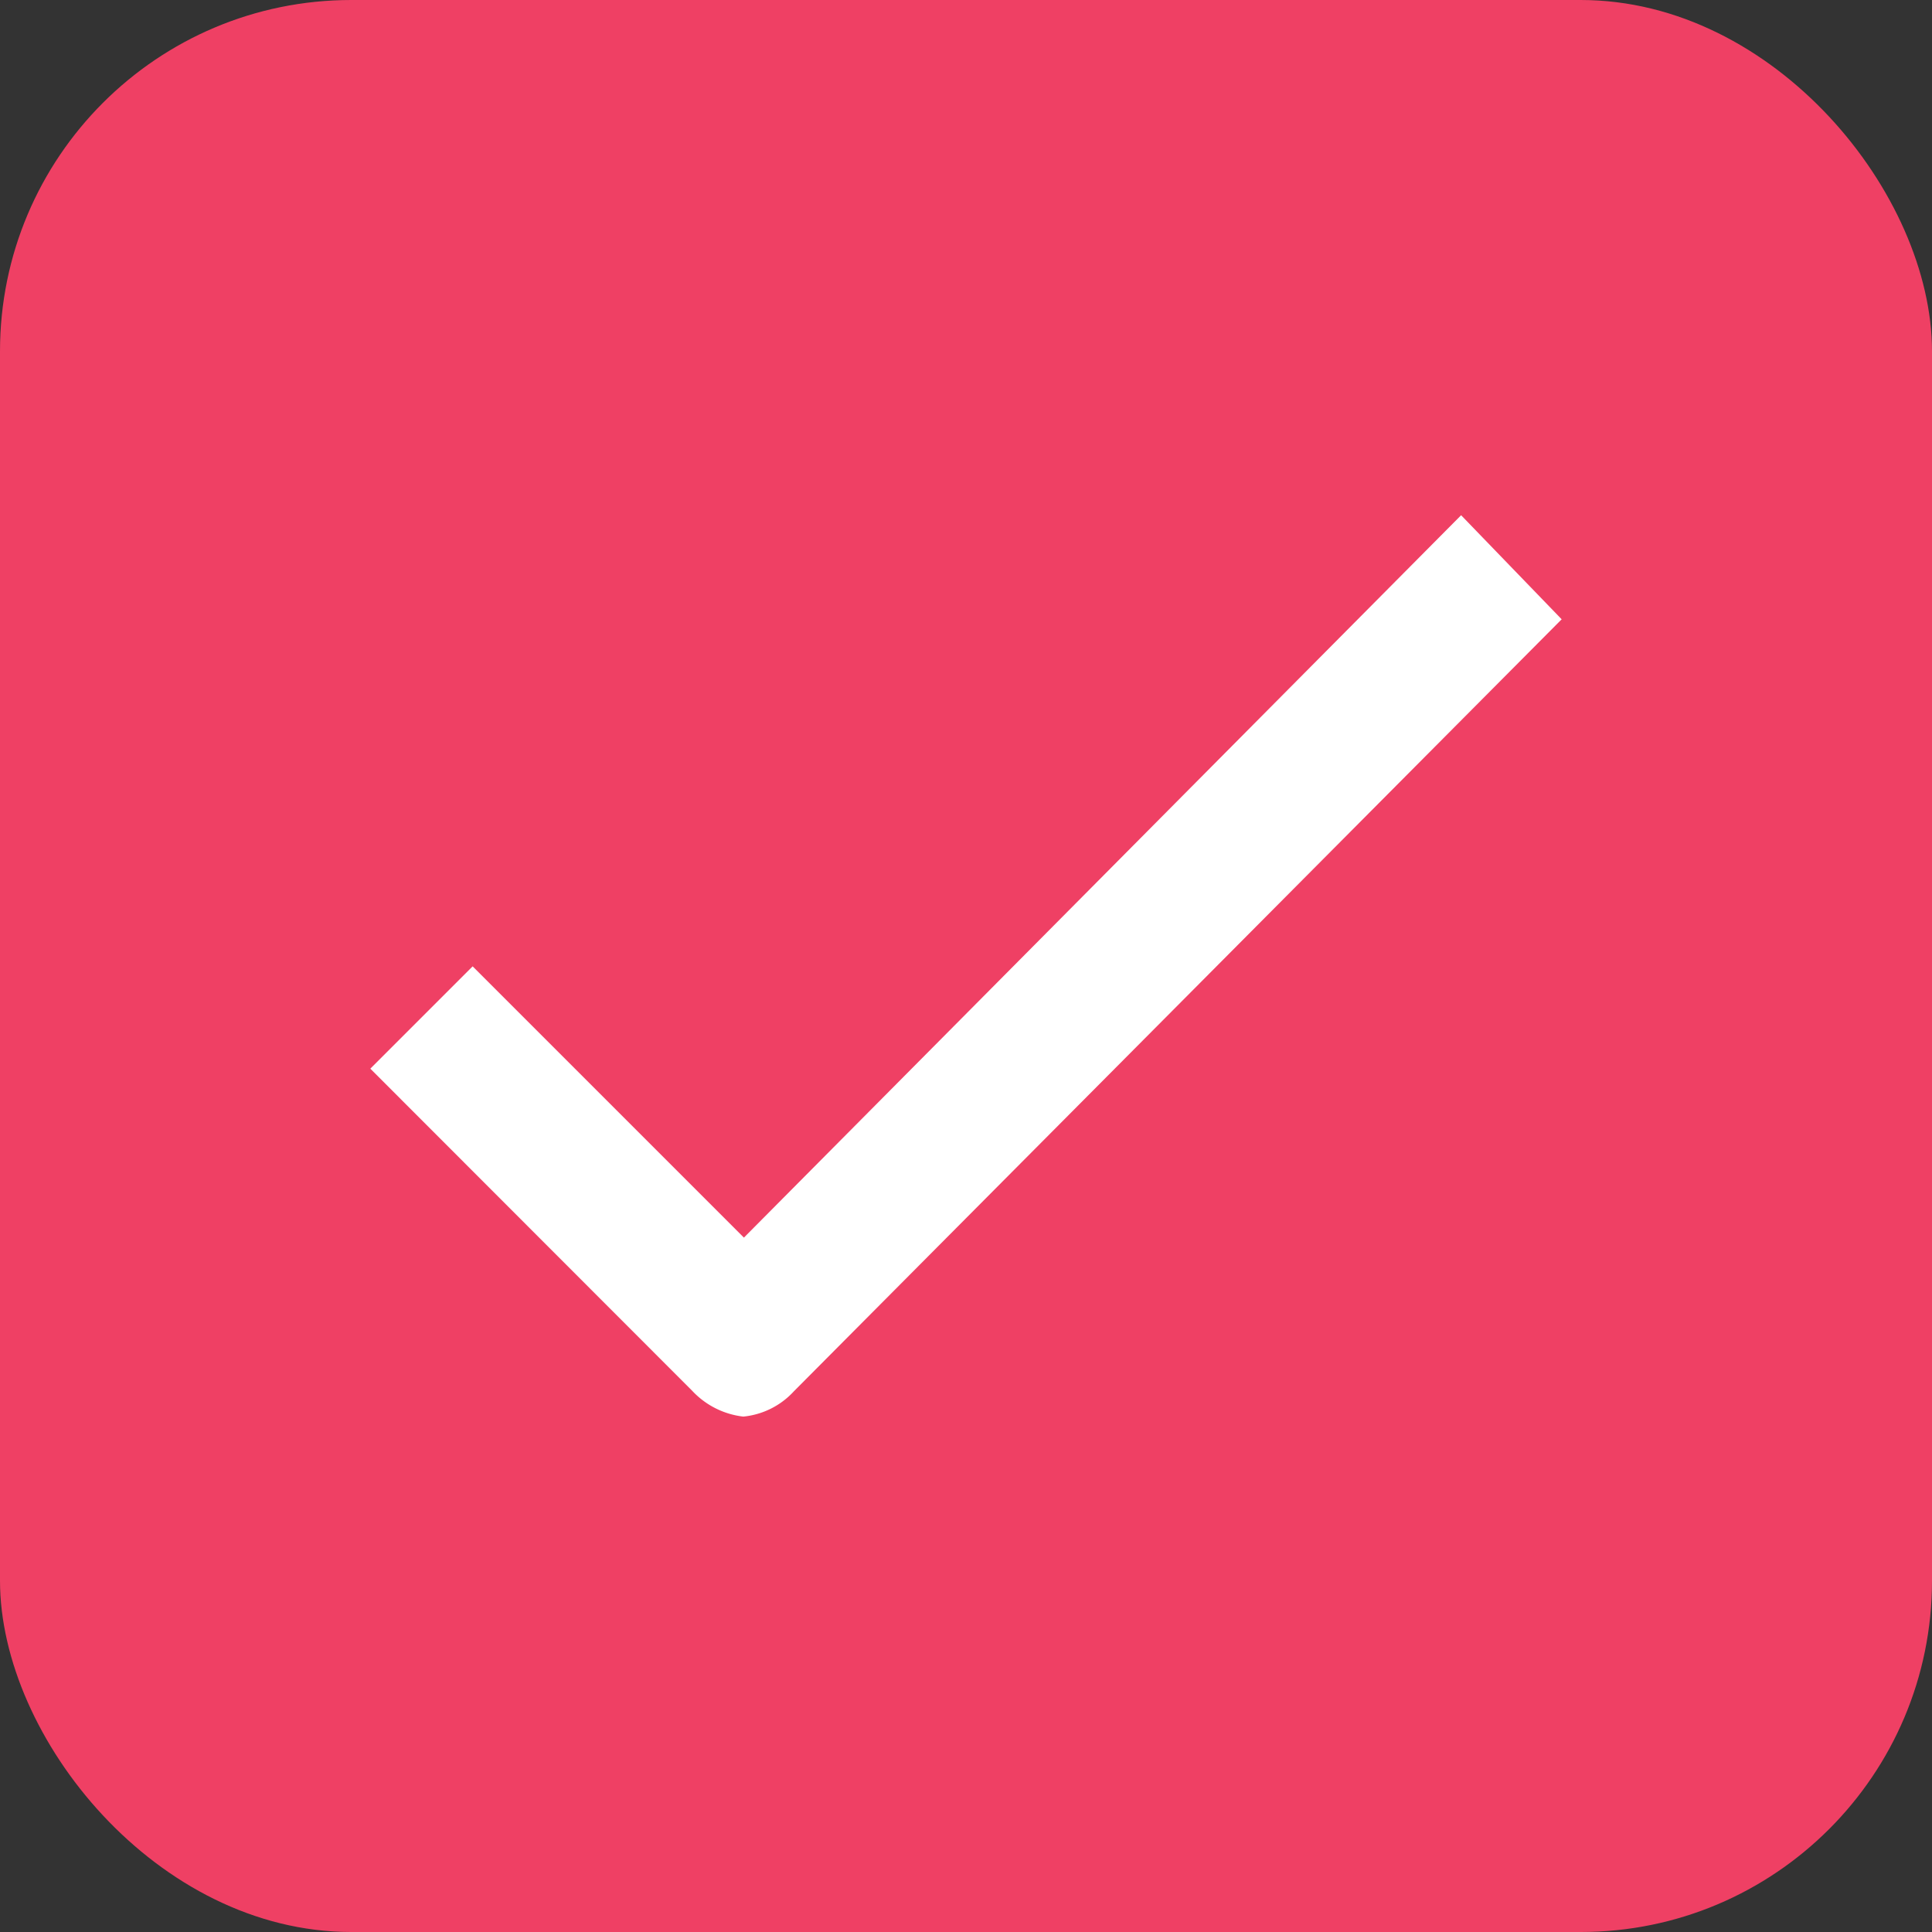 <svg xmlns="http://www.w3.org/2000/svg" width="22" height="22" viewBox="0 0 22 22">
  <rect x="0" y="0" width="22" height="22" fill="#333333" stroke="none"/>
  <g id="Groupe_169" data-name="Groupe 169" transform="translate(-98 -758)">
    <rect id="Rectangle_55" data-name="Rectangle 55" width="22" height="22" rx="4" transform="translate(98 758)" fill="#ef4064"/>
    <path id="_0f5c1c61f328532c3026f14596da17e0" data-name="0f5c1c61f328532c3026f14596da17e0" d="M155.023,187.274a.9.9,0,0,1-.576.288.944.944,0,0,1-.582-.294L150.2,183.6l1.165-1.165,3.089,3.089,8.167-8.226,1.145,1.185Z" transform="translate(-47.983 586.569)" fill="#fff"/>
  </g>
</svg>
